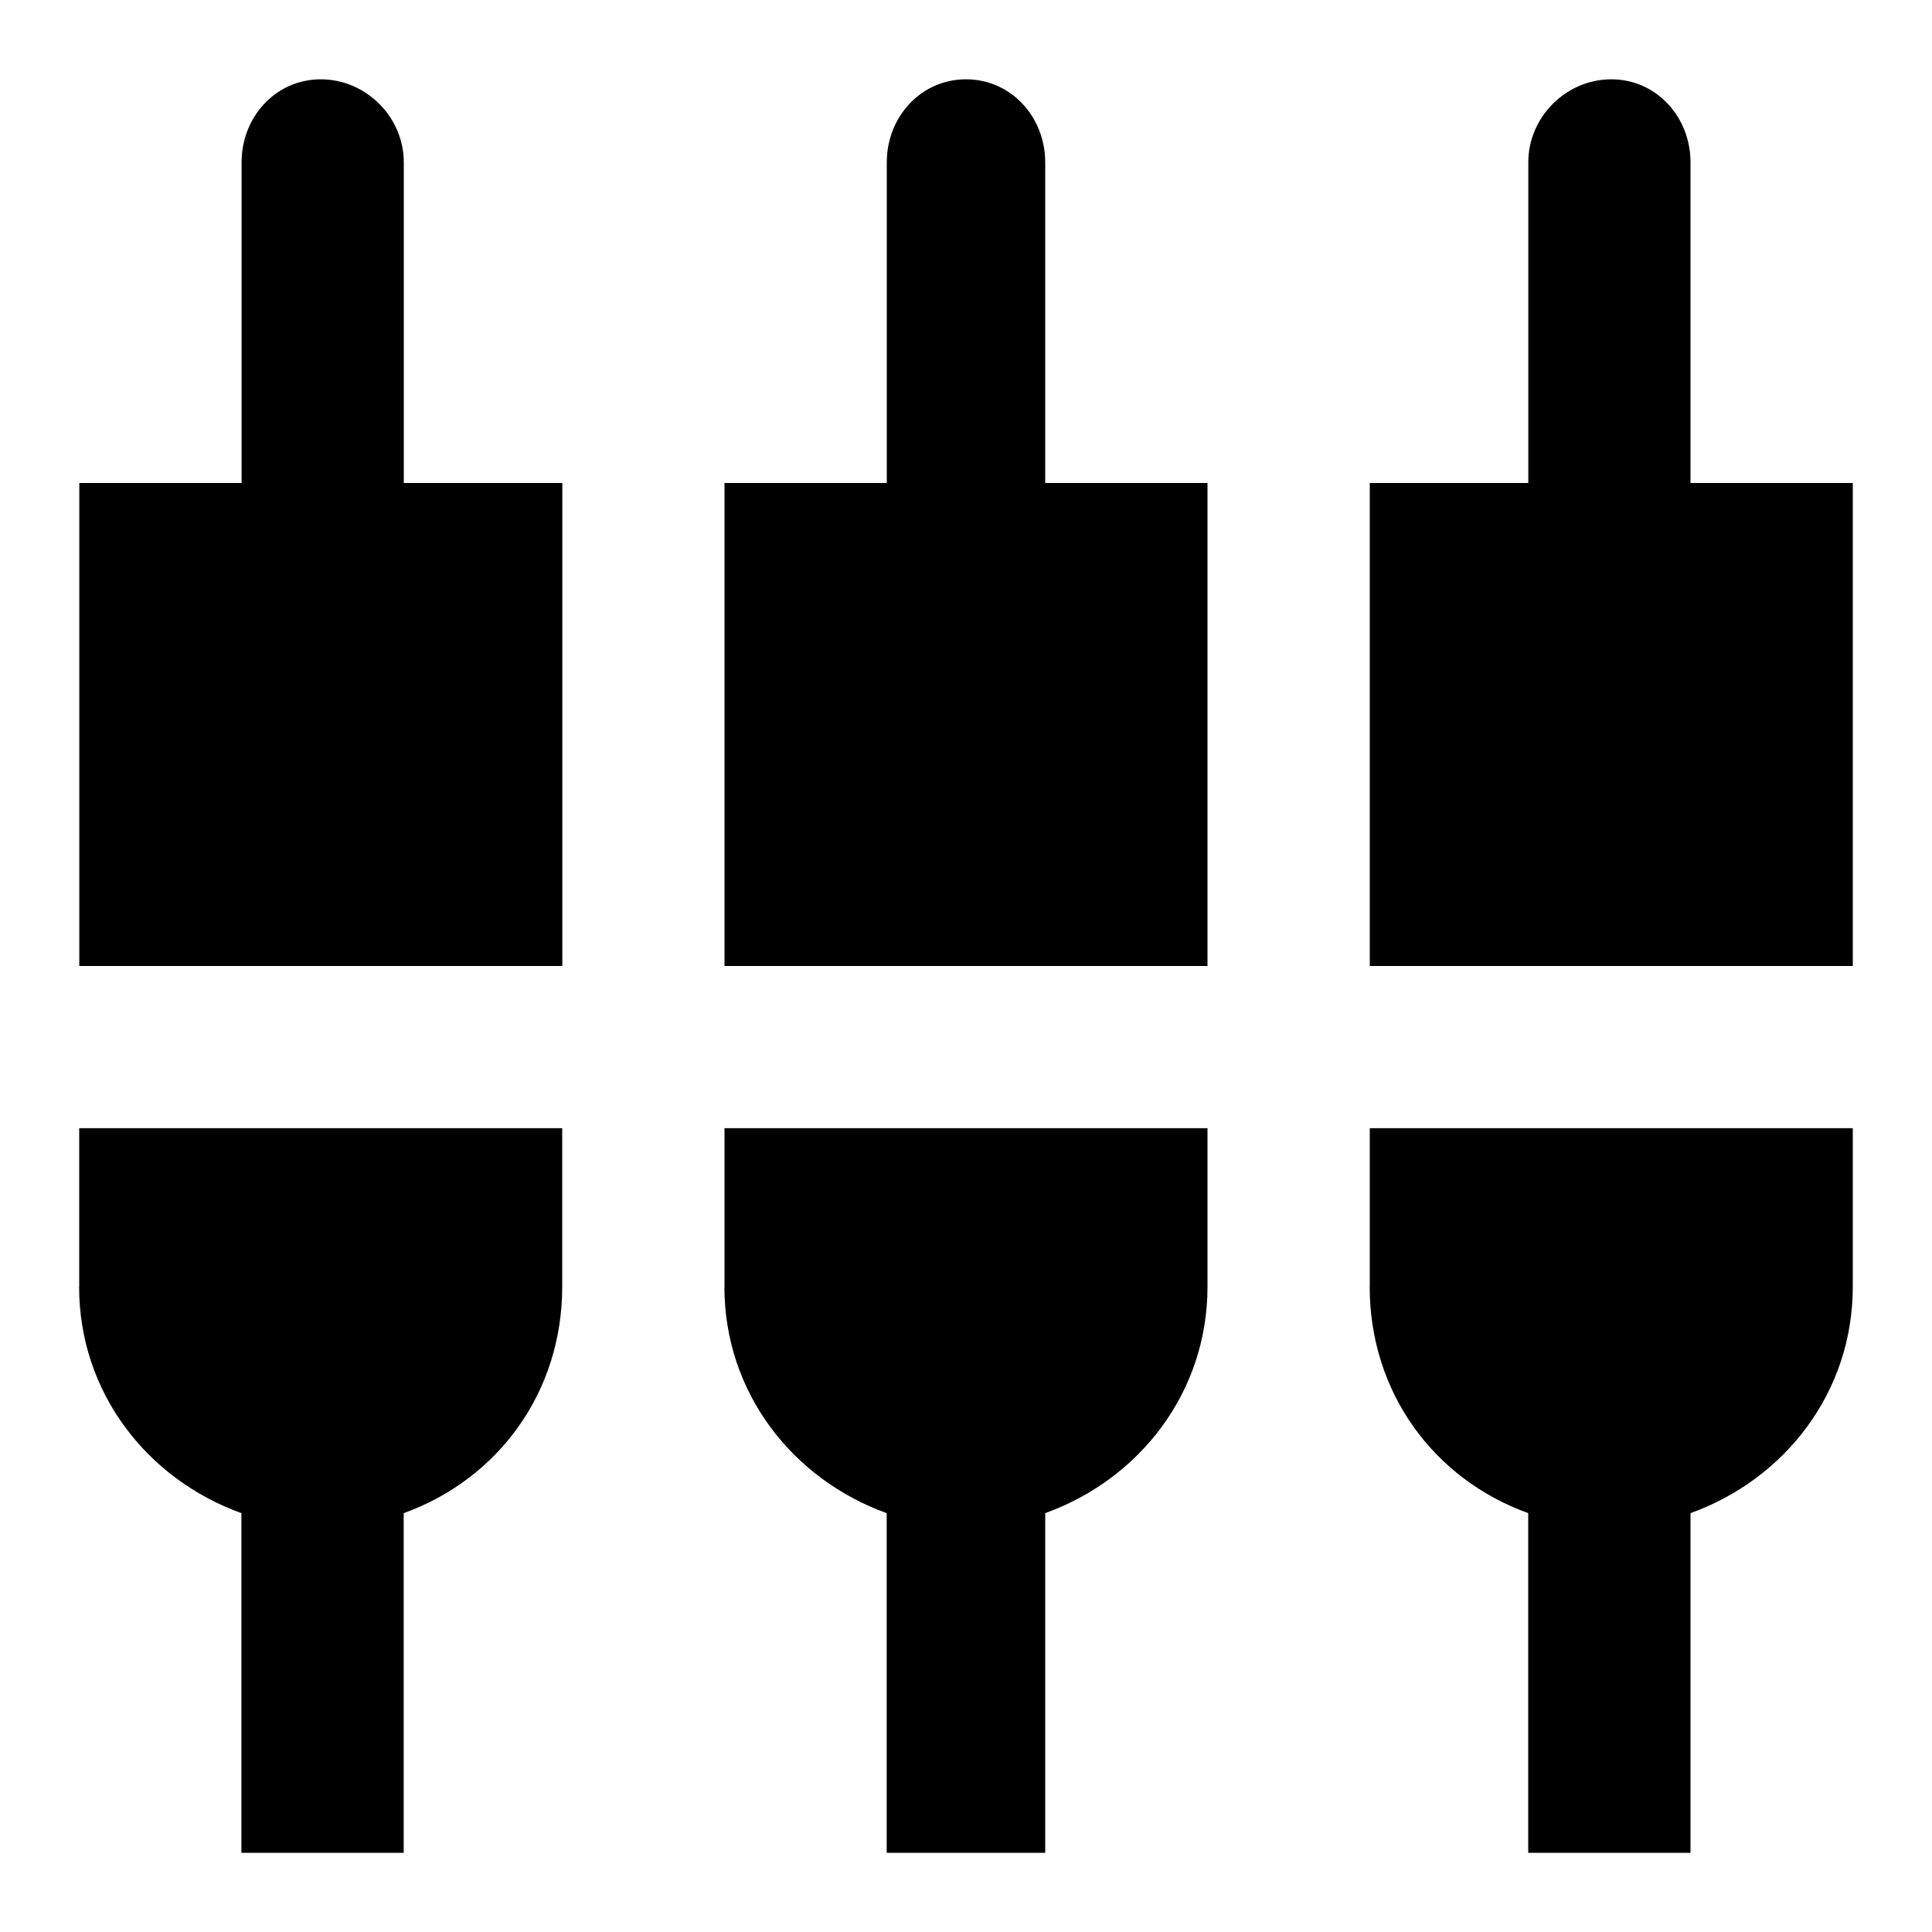 <!-- Generated by IcoMoon.io -->
<svg version="1.1" xmlns="http://www.w3.org/2000/svg" width="20" height="20" viewBox="0 0 20 20">
<title>settings_input_composite</title>
<path d="M14.18 13.32v-1.641h5v1.641c0 1.094-0.703 1.992-1.68 2.344v3.516h-1.68v-3.516c-0.977-0.352-1.641-1.25-1.641-2.344zM10.82 1.68v3.32h1.68v5h-5v-5h1.68v-3.32c0-0.469 0.352-0.859 0.82-0.859s0.82 0.391 0.82 0.859zM17.5 5h1.68v5h-5v-5h1.641v-3.32c0-0.469 0.391-0.859 0.859-0.859s0.82 0.391 0.82 0.859v3.32zM0.82 13.32v-1.641h5v1.641c0 1.094-0.664 1.992-1.641 2.344v3.516h-1.68v-3.516c-0.977-0.352-1.68-1.25-1.68-2.344zM7.5 13.32v-1.641h5v1.641c0 1.094-0.703 1.992-1.68 2.344v3.516h-1.641v-3.516c-0.977-0.352-1.68-1.25-1.68-2.344zM4.18 1.68v3.32h1.641v5h-5v-5h1.68v-3.32c0-0.469 0.352-0.859 0.82-0.859s0.859 0.391 0.859 0.859z"></path>
</svg>
